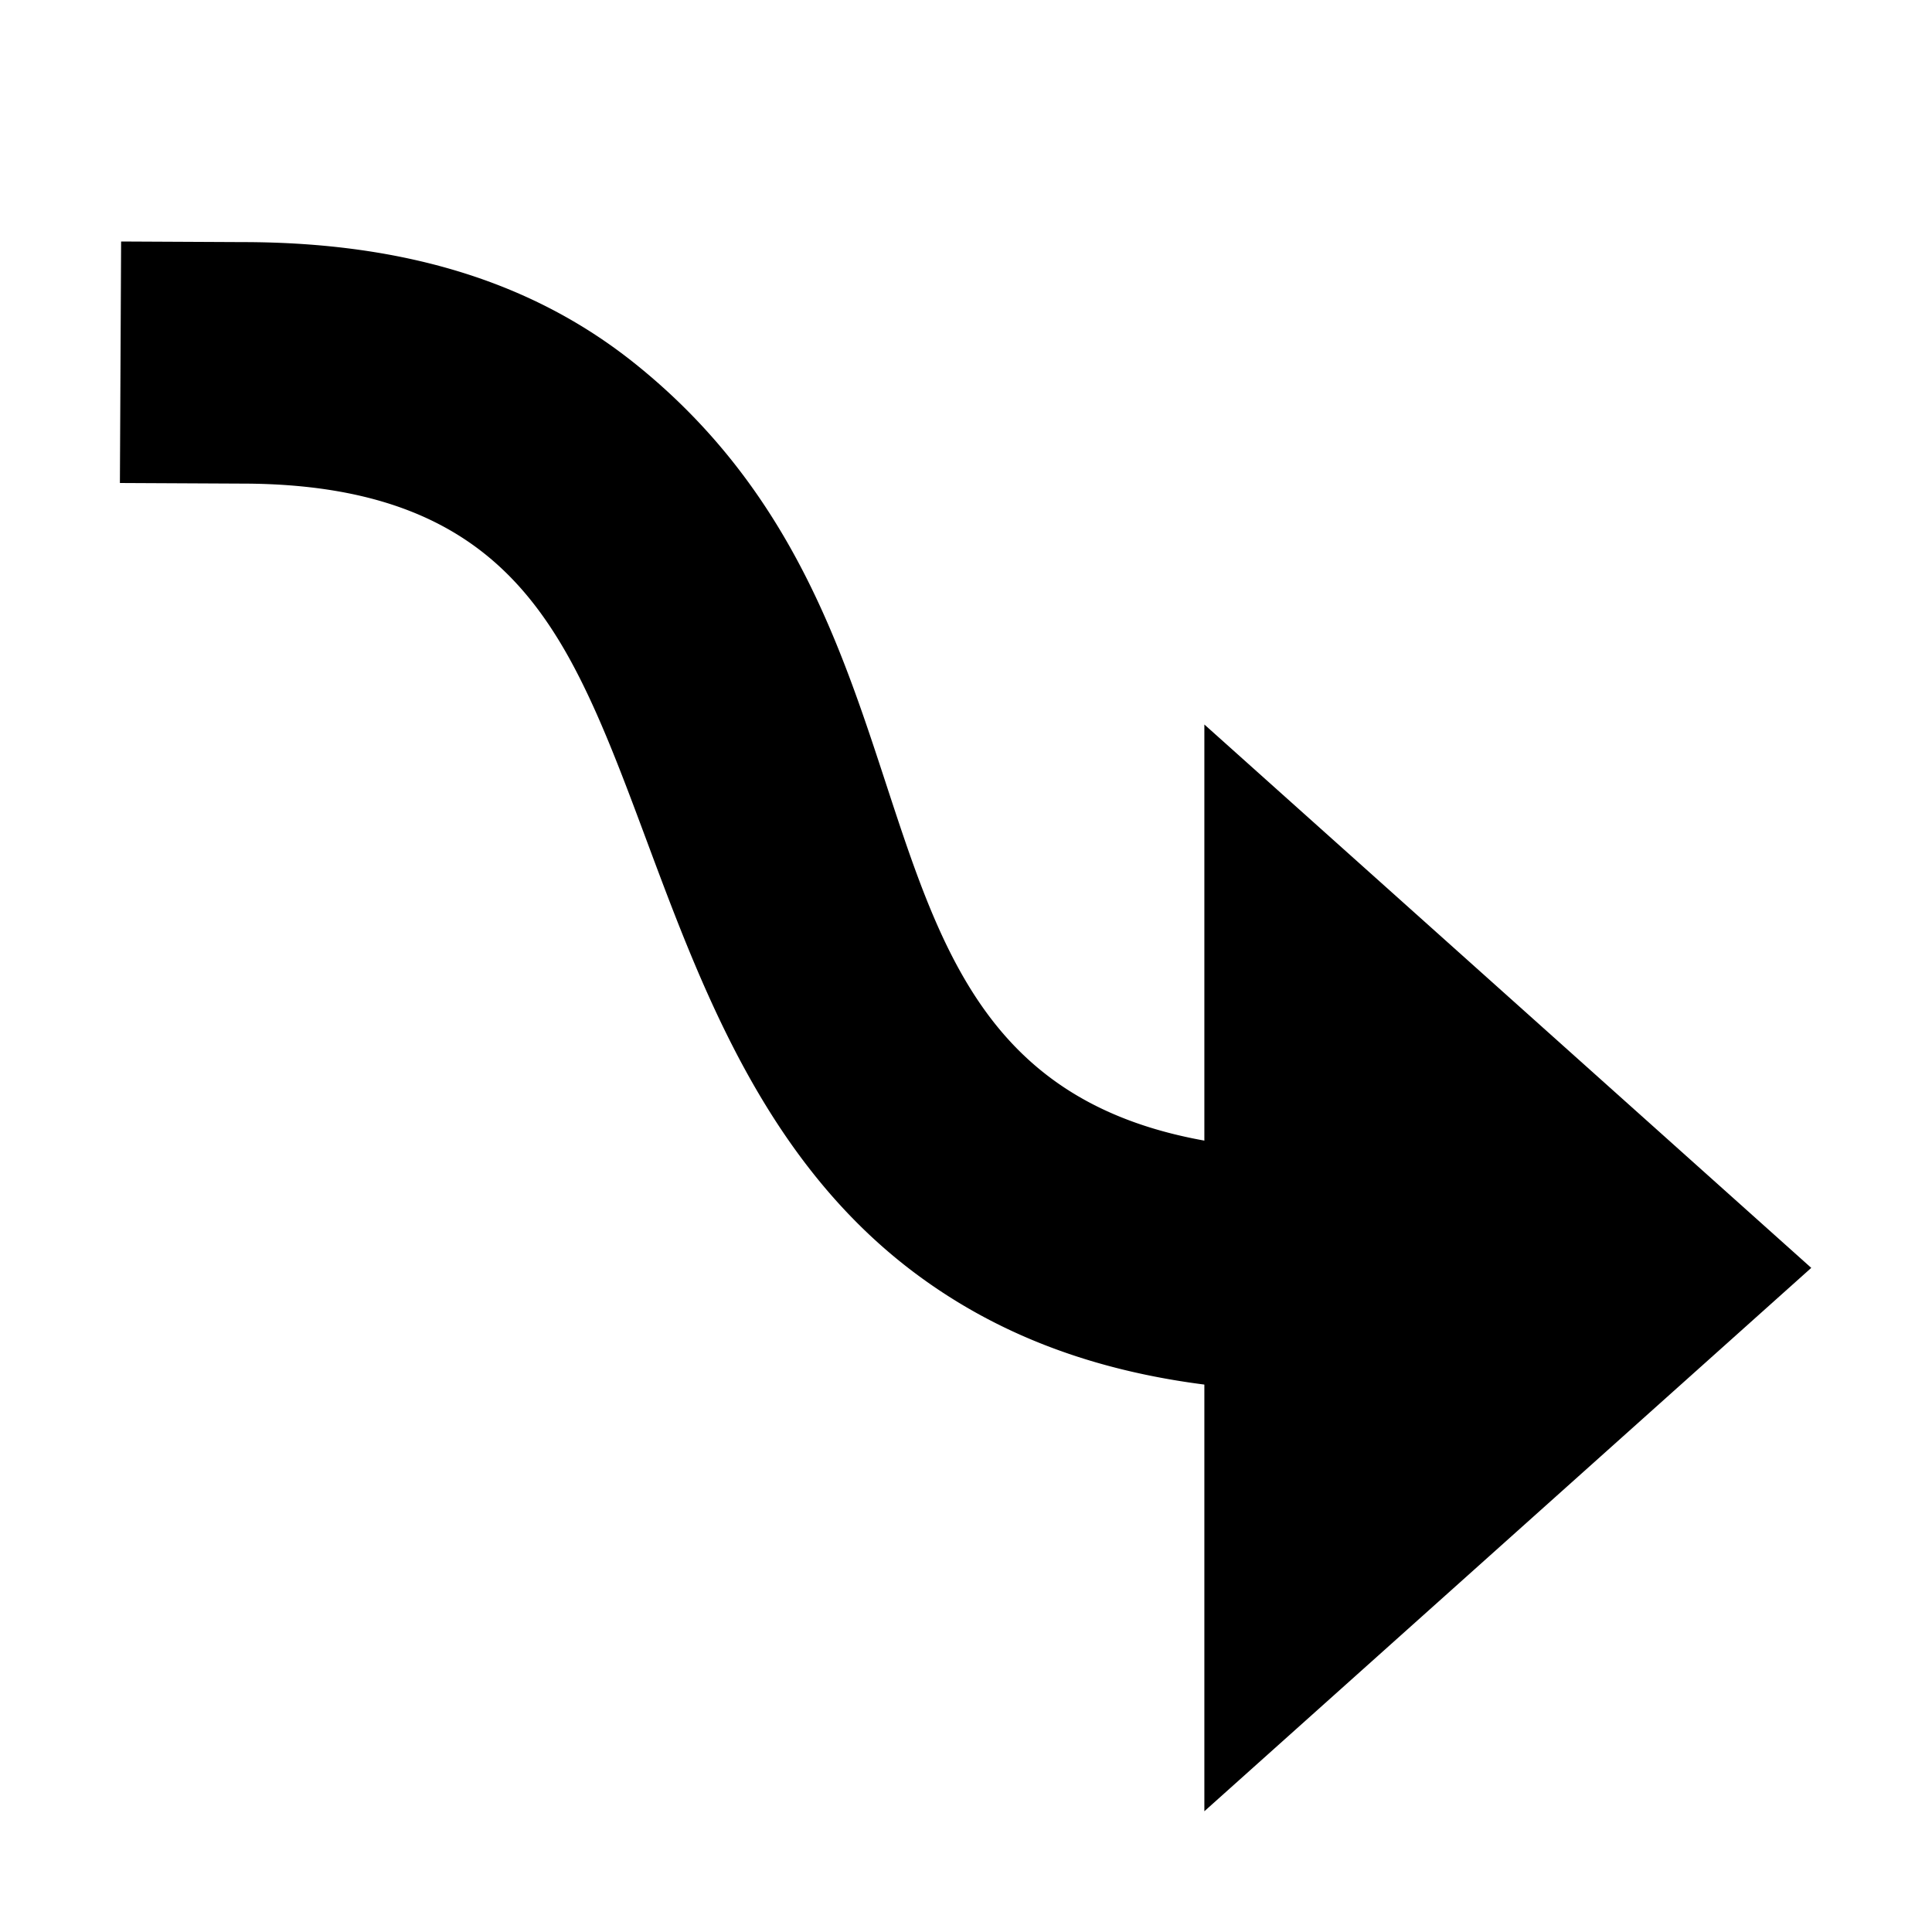 <?xml version="1.0" encoding="UTF-8" standalone="no"?>
<svg
   xmlns:dc="http://purl.org/dc/elements/1.1/"
   xmlns:cc="http://creativecommons.org/ns#"
   xmlns:rdf="http://www.w3.org/1999/02/22-rdf-syntax-ns#"
   xmlns:svg="http://www.w3.org/2000/svg"
   xmlns="http://www.w3.org/2000/svg"
   xmlns:sodipodi="http://sodipodi.sourceforge.net/DTD/sodipodi-0.dtd"
   xmlns:inkscape="http://www.inkscape.org/namespaces/inkscape"
   inkscape:version="1.0.1 (3bc2e813f5, 2020-09-07)"
   sodipodi:docname="draw-connector-symbolic.svg"
   viewBox="0 0 16 16"
   height="16"
   width="16"
   id="svg1"
   version="1.1">
  <style
     id="s0">.success { fill: #009909; }
.warning { fill: #FF1990; }
.error {  }
</style>
  <style
     id="s2"> 
     @import '../../highlights.css'; 
  </style>
  <defs
     id="defs1674">
    <inkscape:path-effect
       attempt_force_join="false"
       miter_limit="100"
       linejoin_type="round"
       line_width="1"
       linecap_type="round"
       is_visible="true"
       id="path-effect2376"
       effect="join_type" />
    <inkscape:path-effect
       effect="join_type"
       id="path-effect2329"
       is_visible="true"
       linecap_type="round"
       line_width="1"
       linejoin_type="round"
       miter_limit="100"
       attempt_force_join="true" />
    <inkscape:path-effect
       effect="join_type"
       id="path-effect874"
       is_visible="true"
       lpeversion="1"
       linecap_type="butt"
       line_width="2"
       linejoin_type="round"
       miter_limit="100"
       attempt_force_join="true" />
    <inkscape:path-effect
       effect="join_type"
       id="path-effect876"
       is_visible="false"
       lpeversion="1"
       linecap_type="butt"
       line_width="2"
       linejoin_type="extrp_arc"
       miter_limit="100"
       attempt_force_join="true" />
  </defs>
  <sodipodi:namedview
     inkscape:document-rotation="0"
     inkscape:current-layer="g870"
     inkscape:window-maximized="1"
     inkscape:window-y="-8"
     inkscape:window-x="54"
     inkscape:window-height="1177"
     inkscape:window-width="1858"
     inkscape:cy="9.5987993"
     inkscape:cx="11.471312"
     inkscape:zoom="31.678384"
     showgrid="true"
     id="namedview"
     guidetolerance="10"
     gridtolerance="10"
     objecttolerance="10"
     inkscape:showpageshadow="false"
     borderlayer="true">
    <inkscape:grid
       id="grid"
       type="xygrid" />
  </sodipodi:namedview>
  <g
     id="g0"
     inkscape:label="draw-connector">
    <path
       inkscape:connector-curvature="0"
       style="opacity:0"
       d="M 0,0 H 16 V 16 H 0 Z"
       id="background" />
    <g
       id="g870"
       transform="translate(-2.002,0.005)">
      <path
         style="fill:#000000;fill-rule:nonzero;stroke:none;stroke-width:1px;stroke-linecap:butt;stroke-linejoin:miter;stroke-opacity:1"
         d="m 14.962,9.495 -2,0.027 0.014,-9.38e-5 C 8.459,9.522 10.335,5.462 7.254,3.001 6.438,2.35 5.39,2 4.007,2 l -1.002,-0.005 -0.01,2 1.007,0.005 c 1.519,0 2.202,0.585 2.648,1.331 0.826,1.383 1.102,3.842 2.933,5.21 0.858,0.641 1.946,0.981 3.393,0.981 a 1,1 0 0 0 0.014,-9.4e-5 l 2,-0.027 z"
         id="path864"
         sodipodi:nodetypes="cccc"
         inkscape:path-effect="#path-effect874"
         inkscape:original-d="m 14.975881,10.49493 -2,0.0274 C 6.6286403,10.522328 10.001734,3.000003 4.0017345,3.000003 L 3,2.9949267" />
      <path
         style="fill:#000000;fill-rule:nonzero;stroke:none;stroke-width:1px;stroke-linecap:butt;stroke-linejoin:miter;stroke-opacity:1"
         d="m 11.976,5.995 5.026,4.5 -5.026,4.5 z"
         id="path866"
         sodipodi:nodetypes="cccc"
         inkscape:path-effect="#path-effect876"
         inkscape:original-d="m 11.975881,5.9949267 5.025854,4.5000043 -5.025854,4.499996 z" />
    </g>
  </g>
</svg>
